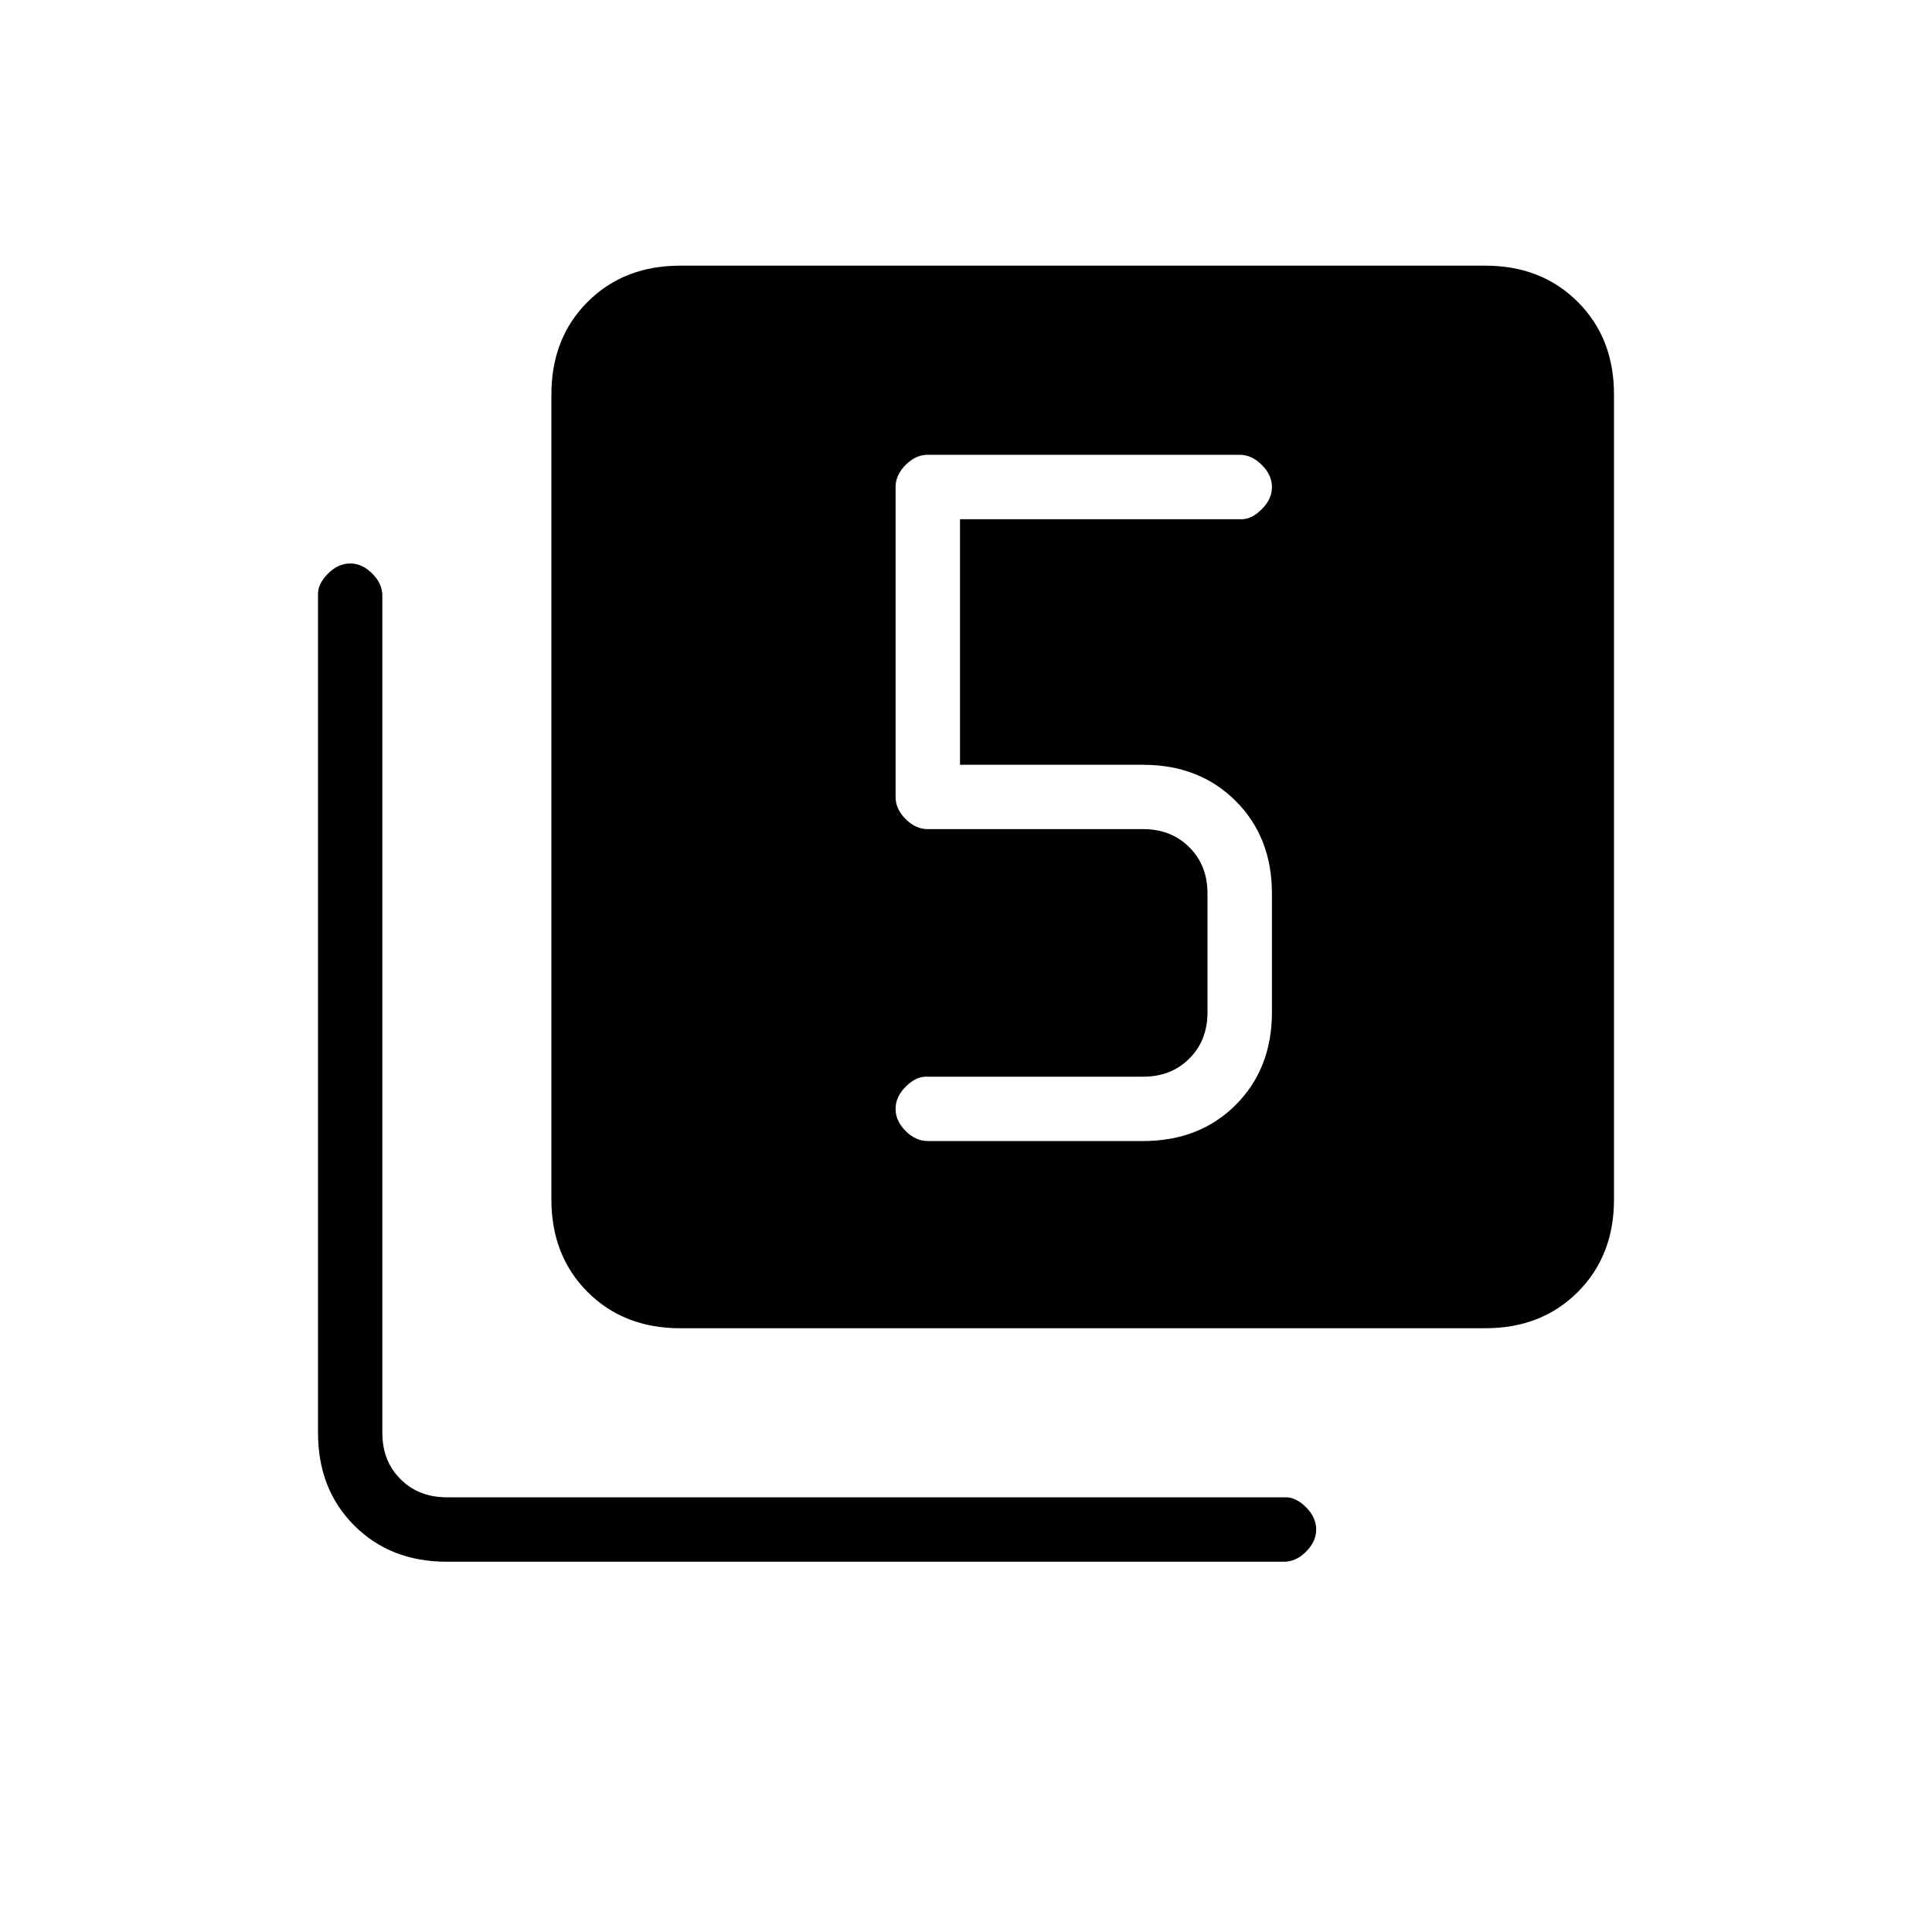 <svg xmlns="http://www.w3.org/2000/svg" height="20" width="20"><path d="M9.604 11.812h2.229q.584 0 .959-.374.375-.376.375-.959V9.25q0-.583-.375-.958t-.959-.375H9.938V5.375h2.916q.104 0 .208-.104.105-.104.105-.229t-.105-.229q-.104-.105-.229-.105H9.604q-.125 0-.229.105-.104.104-.104.229V8.25q0 .125.104.229.104.104.229.104h2.229q.292 0 .479.188.188.187.188.479v1.229q0 .292-.188.479-.187.188-.479.188h-2.25q-.104 0-.208.104t-.104.229q0 .125.104.229.104.104.229.104ZM7.042 13.75q-.584 0-.959-.375t-.375-.958V4.083q0-.583.375-.958t.959-.375h8.333q.583 0 .958.375t.375.958v8.334q0 .583-.375.958t-.958.375Zm-2.417 2.417q-.583 0-.958-.375t-.375-.959V6.146q0-.104.104-.208.104-.105.229-.105t.229.105q.104.104.104.229v8.666q0 .292.188.479.187.188.479.188h8.687q.105 0 .209.104t.104.229q0 .125-.104.229-.104.105-.229.105Z"/></svg>